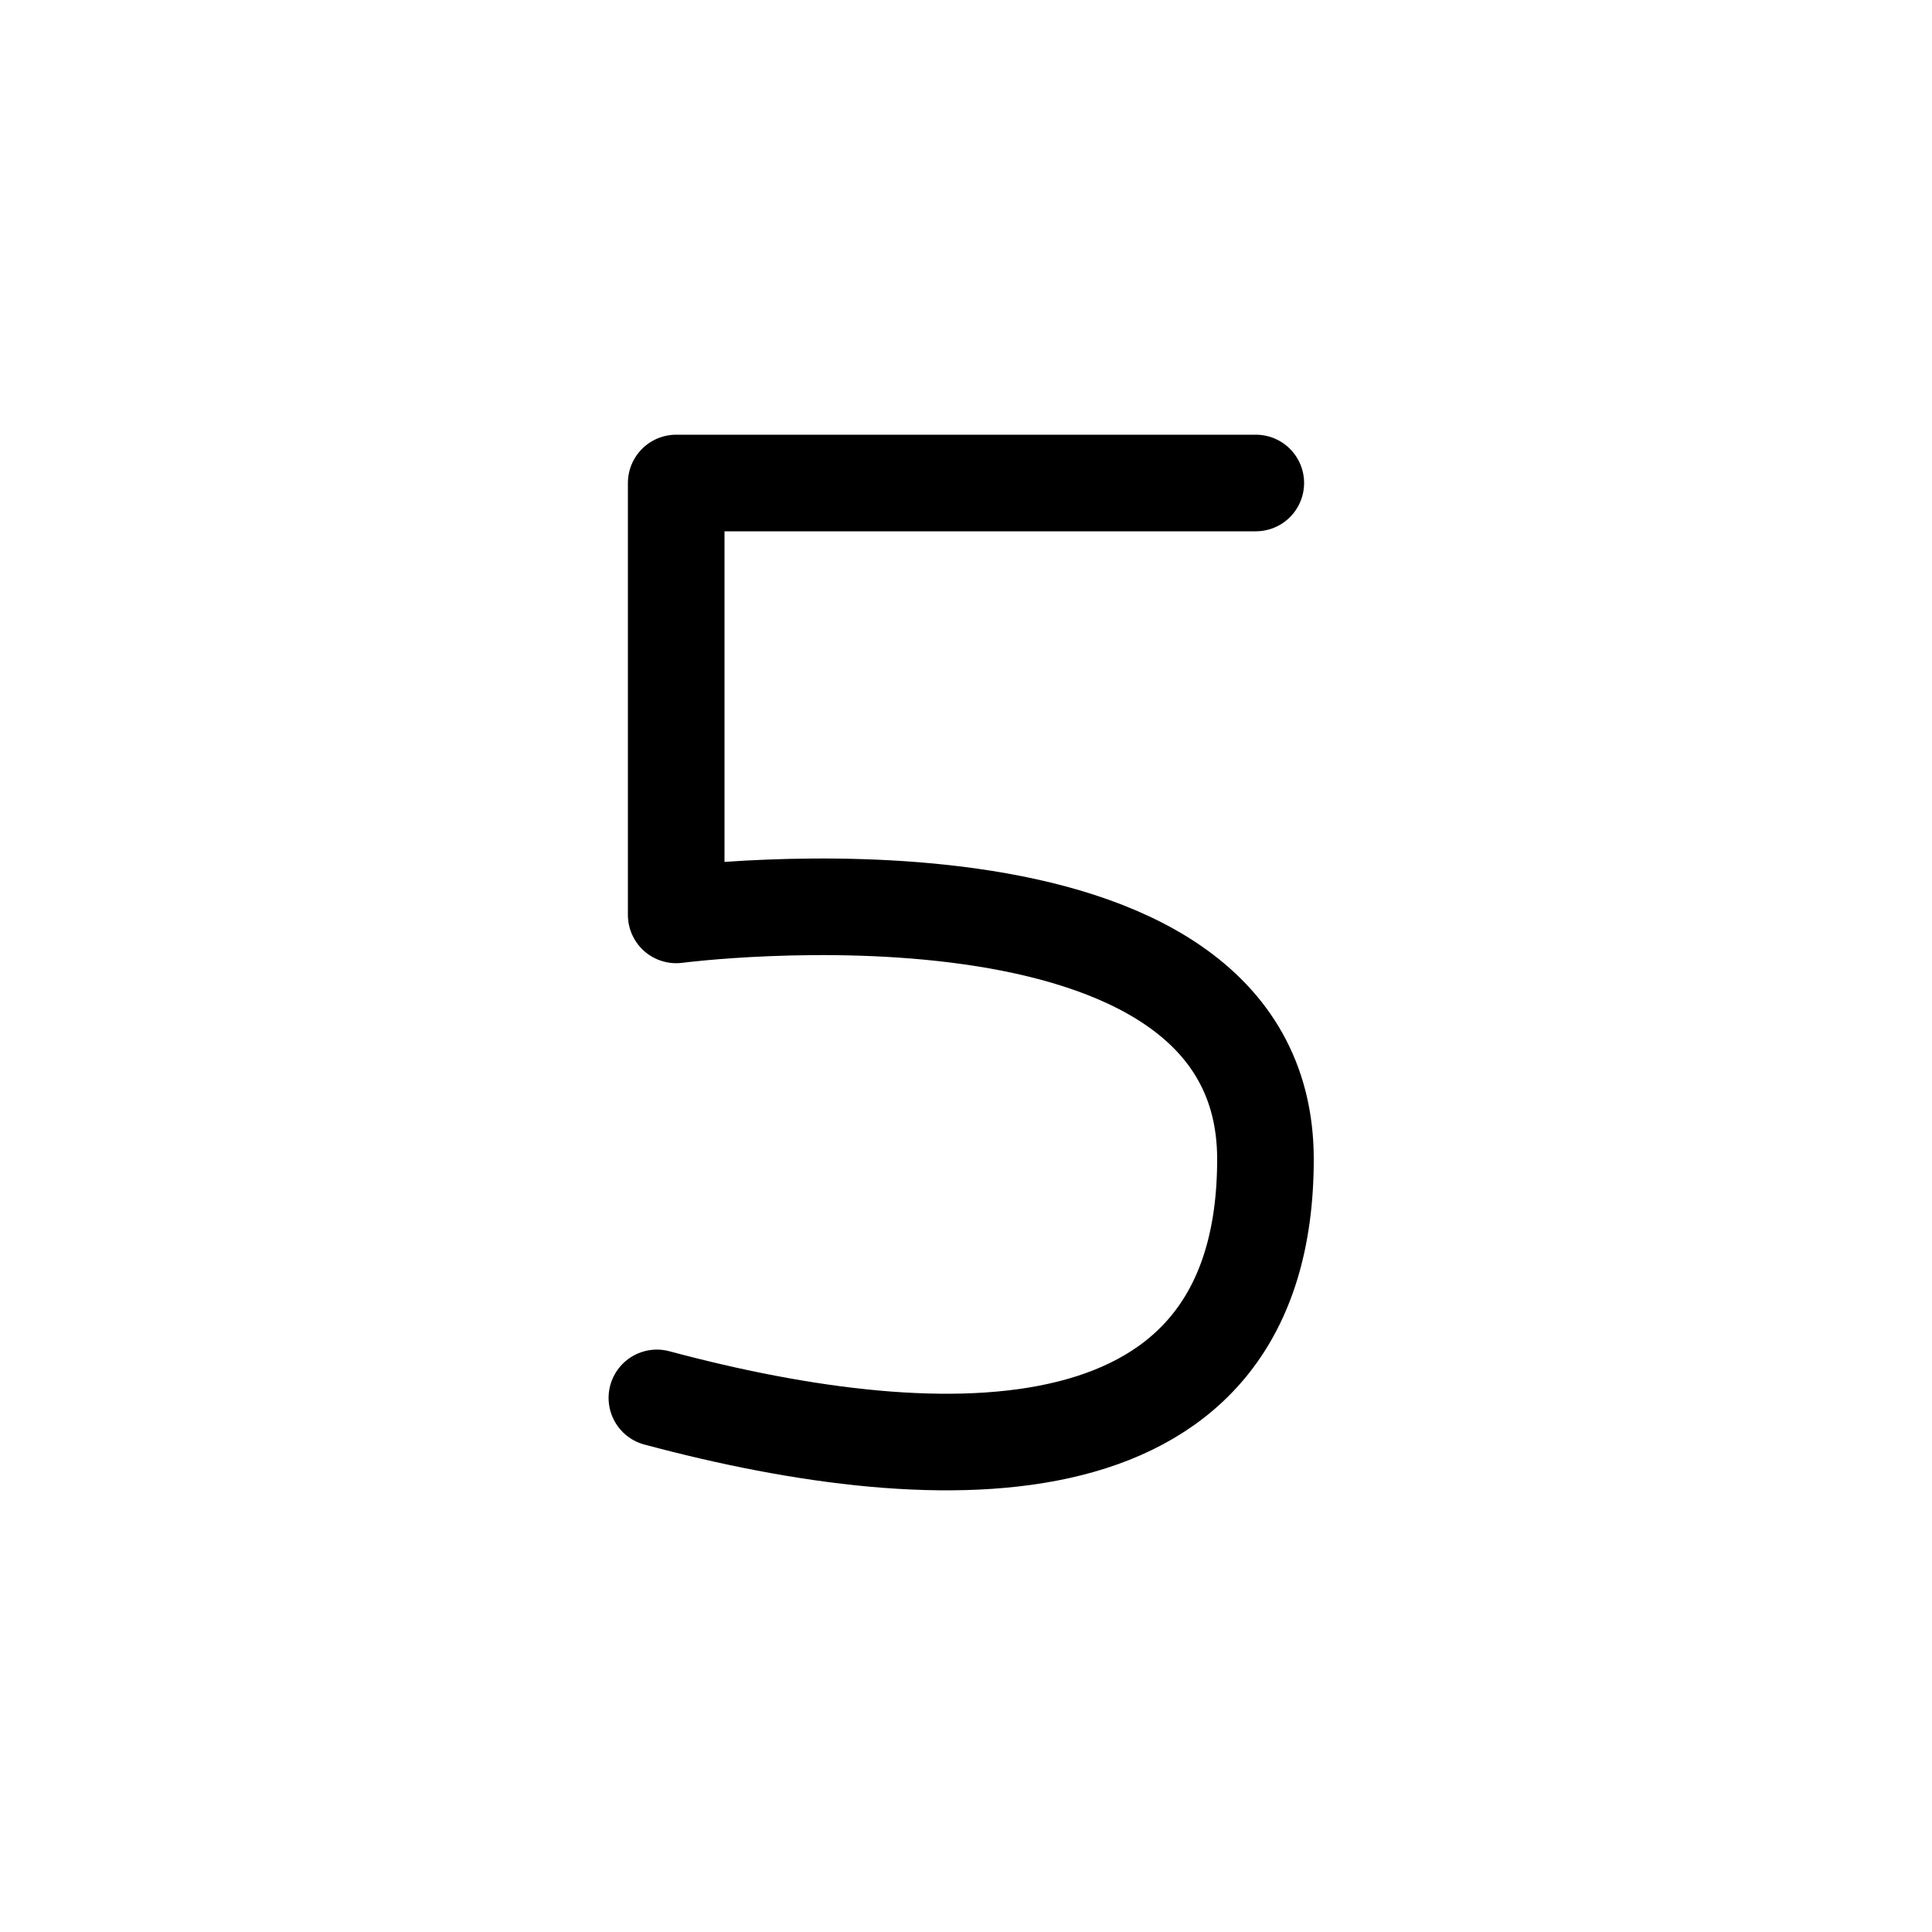 <?xml version="1.0" encoding="UTF-8"?><svg xmlns="http://www.w3.org/2000/svg" xmlns:xlink="http://www.w3.org/1999/xlink" width="1000px" height="1000px" version="1.1"><g id="surface1"><path style="fill:none;stroke-width:1;stroke-linecap:round;stroke-linejoin:round;stroke:rgb(0%,0%,0%);stroke-opacity:1;stroke-miterlimit:4" d="M 93 365 L 87 365 L 87 369.471 C 87 369.471 93.1 368.673 93.1 372 C 93.1 375.331 89.8 375.275 86.8 374.471 " transform="matrix(50,0,0,50,-4000,-18000)"/></g></svg>